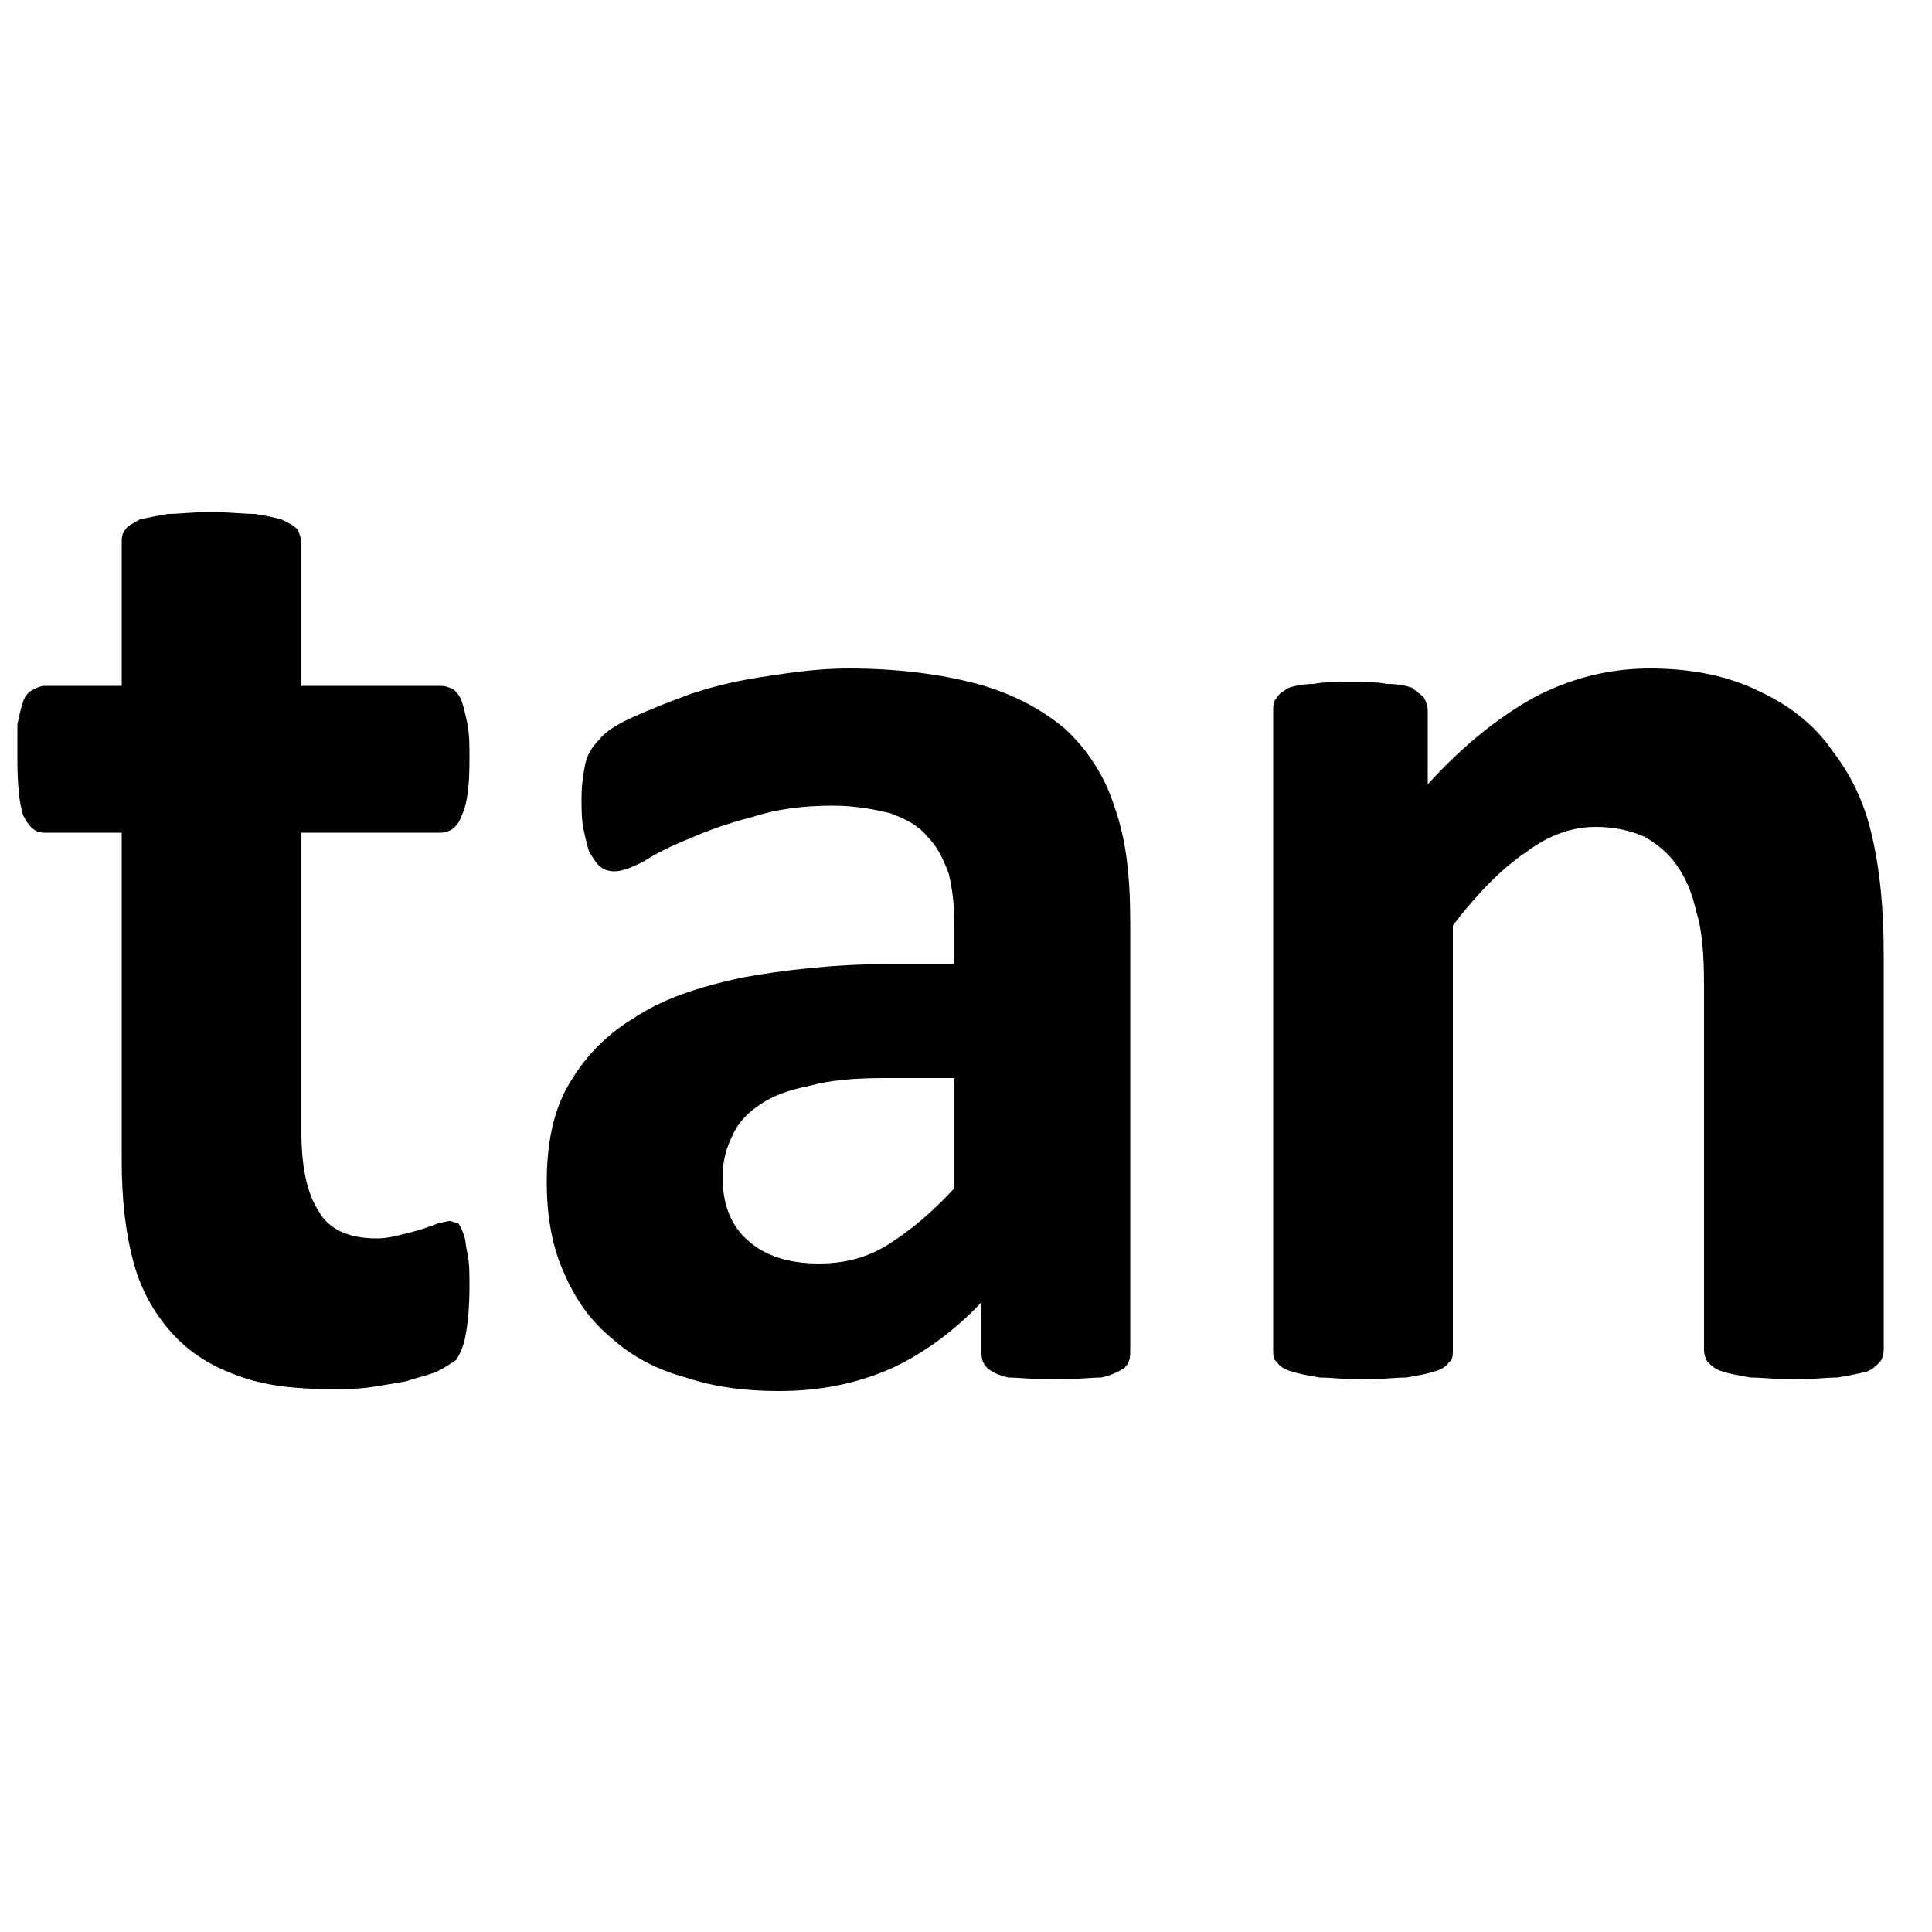 <svg width="1000" height="1000" viewBox="0 0 1000 1000" xmlns="http://www.w3.org/2000/svg"><path d="M243,666C243,677,242,686,241,691C240,697,238,701,236,704C233,706,230,708,226,710C221,712,216,713,210,715C205,716,198,717,192,718C185,719,178,719,171,719C152,719,136,717,123,712C109,707,98,700,89,690C80,680,73,668,69,653C65,638,63,621,63,601V431H23C18,431,15,428,12,422C10,416,9,406,9,393C9,386,9,380,9,375C10,370,11,366,12,363C13,360,15,358,17,357C19,356,21,355,23,355H63V281C63,279,63,276,65,274C66,272,69,271,72,269C76,268,81,267,87,266C93,266,100,265,109,265C118,265,126,266,132,266C138,267,143,268,146,269C150,271,152,272,154,274C155,276,156,279,156,281V355H228C231,355,233,356,235,357C236,358,238,360,239,363C240,366,241,370,242,375C243,380,243,386,243,393C243,406,242,416,239,422C237,428,233,431,228,431H156V586C156,604,159,618,165,627C170,636,180,641,195,641C200,641,204,640,208,639C212,638,216,637,219,636C222,635,225,634,227,633C229,633,231,632,233,632C234,632,235,633,237,633C238,634,239,636,240,639C241,641,241,645,242,649C243,654,243,659,243,666zM585,700C585,704,584,706,582,708C579,710,575,712,570,713C565,713,557,714,546,714C535,714,527,713,522,713C517,712,513,710,511,708C509,706,508,704,508,700V674C495,688,479,700,462,708C444,716,425,720,403,720C386,720,370,718,355,713C340,709,327,702,317,693C306,684,298,673,292,659C286,646,283,630,283,612C283,593,286,576,294,562C302,548,313,536,328,527C343,517,361,511,384,506C406,502,432,499,461,499H494V479C494,469,493,460,491,452C488,444,485,438,480,433C475,427,469,424,461,421C453,419,443,417,431,417C415,417,401,419,389,423C377,426,366,430,357,434C347,438,339,442,333,446C327,449,322,451,318,451C315,451,312,450,310,448C308,446,307,444,305,441C304,438,303,434,302,429C301,424,301,419,301,413C301,406,302,400,303,395C304,391,306,387,310,383C313,379,319,375,328,371C337,367,347,363,358,359C370,355,383,352,397,350C410,348,424,346,439,346C465,346,487,349,506,354C524,359,539,367,551,377C563,388,572,402,577,418C583,435,585,454,585,477V700zM494,558H458C443,558,430,559,419,562C409,564,400,567,393,572C387,576,382,581,379,588C376,594,374,601,374,609C374,623,378,634,387,642C396,650,408,654,424,654C437,654,449,651,460,644C471,637,482,628,494,615V558zM975,699C975,701,974,704,973,705C971,707,969,709,966,710C962,711,957,712,951,713C945,713,938,714,929,714C920,714,912,713,906,713C900,712,895,711,892,710C888,709,886,707,884,705C883,704,882,701,882,699V510C882,494,881,481,878,472C876,463,873,455,868,448C864,442,858,437,851,433C844,430,836,428,826,428C814,428,802,432,790,441C778,449,765,462,752,479V699C752,701,752,704,750,705C749,707,746,709,742,710C739,711,734,712,728,713C722,713,715,714,705,714C696,714,689,713,683,713C677,712,672,711,669,710C665,709,662,707,661,705C659,704,659,701,659,699V368C659,365,659,363,661,361C662,359,664,358,667,356C670,355,675,354,680,354C685,353,691,353,699,353C707,353,713,353,718,354C724,354,728,355,731,356C733,358,735,359,737,361C738,363,739,365,739,368V406C757,386,776,371,794,361C813,351,833,346,854,346C876,346,895,350,911,358C926,365,939,375,948,388C958,401,965,415,969,433C973,450,975,470,975,494V699z"/></svg>